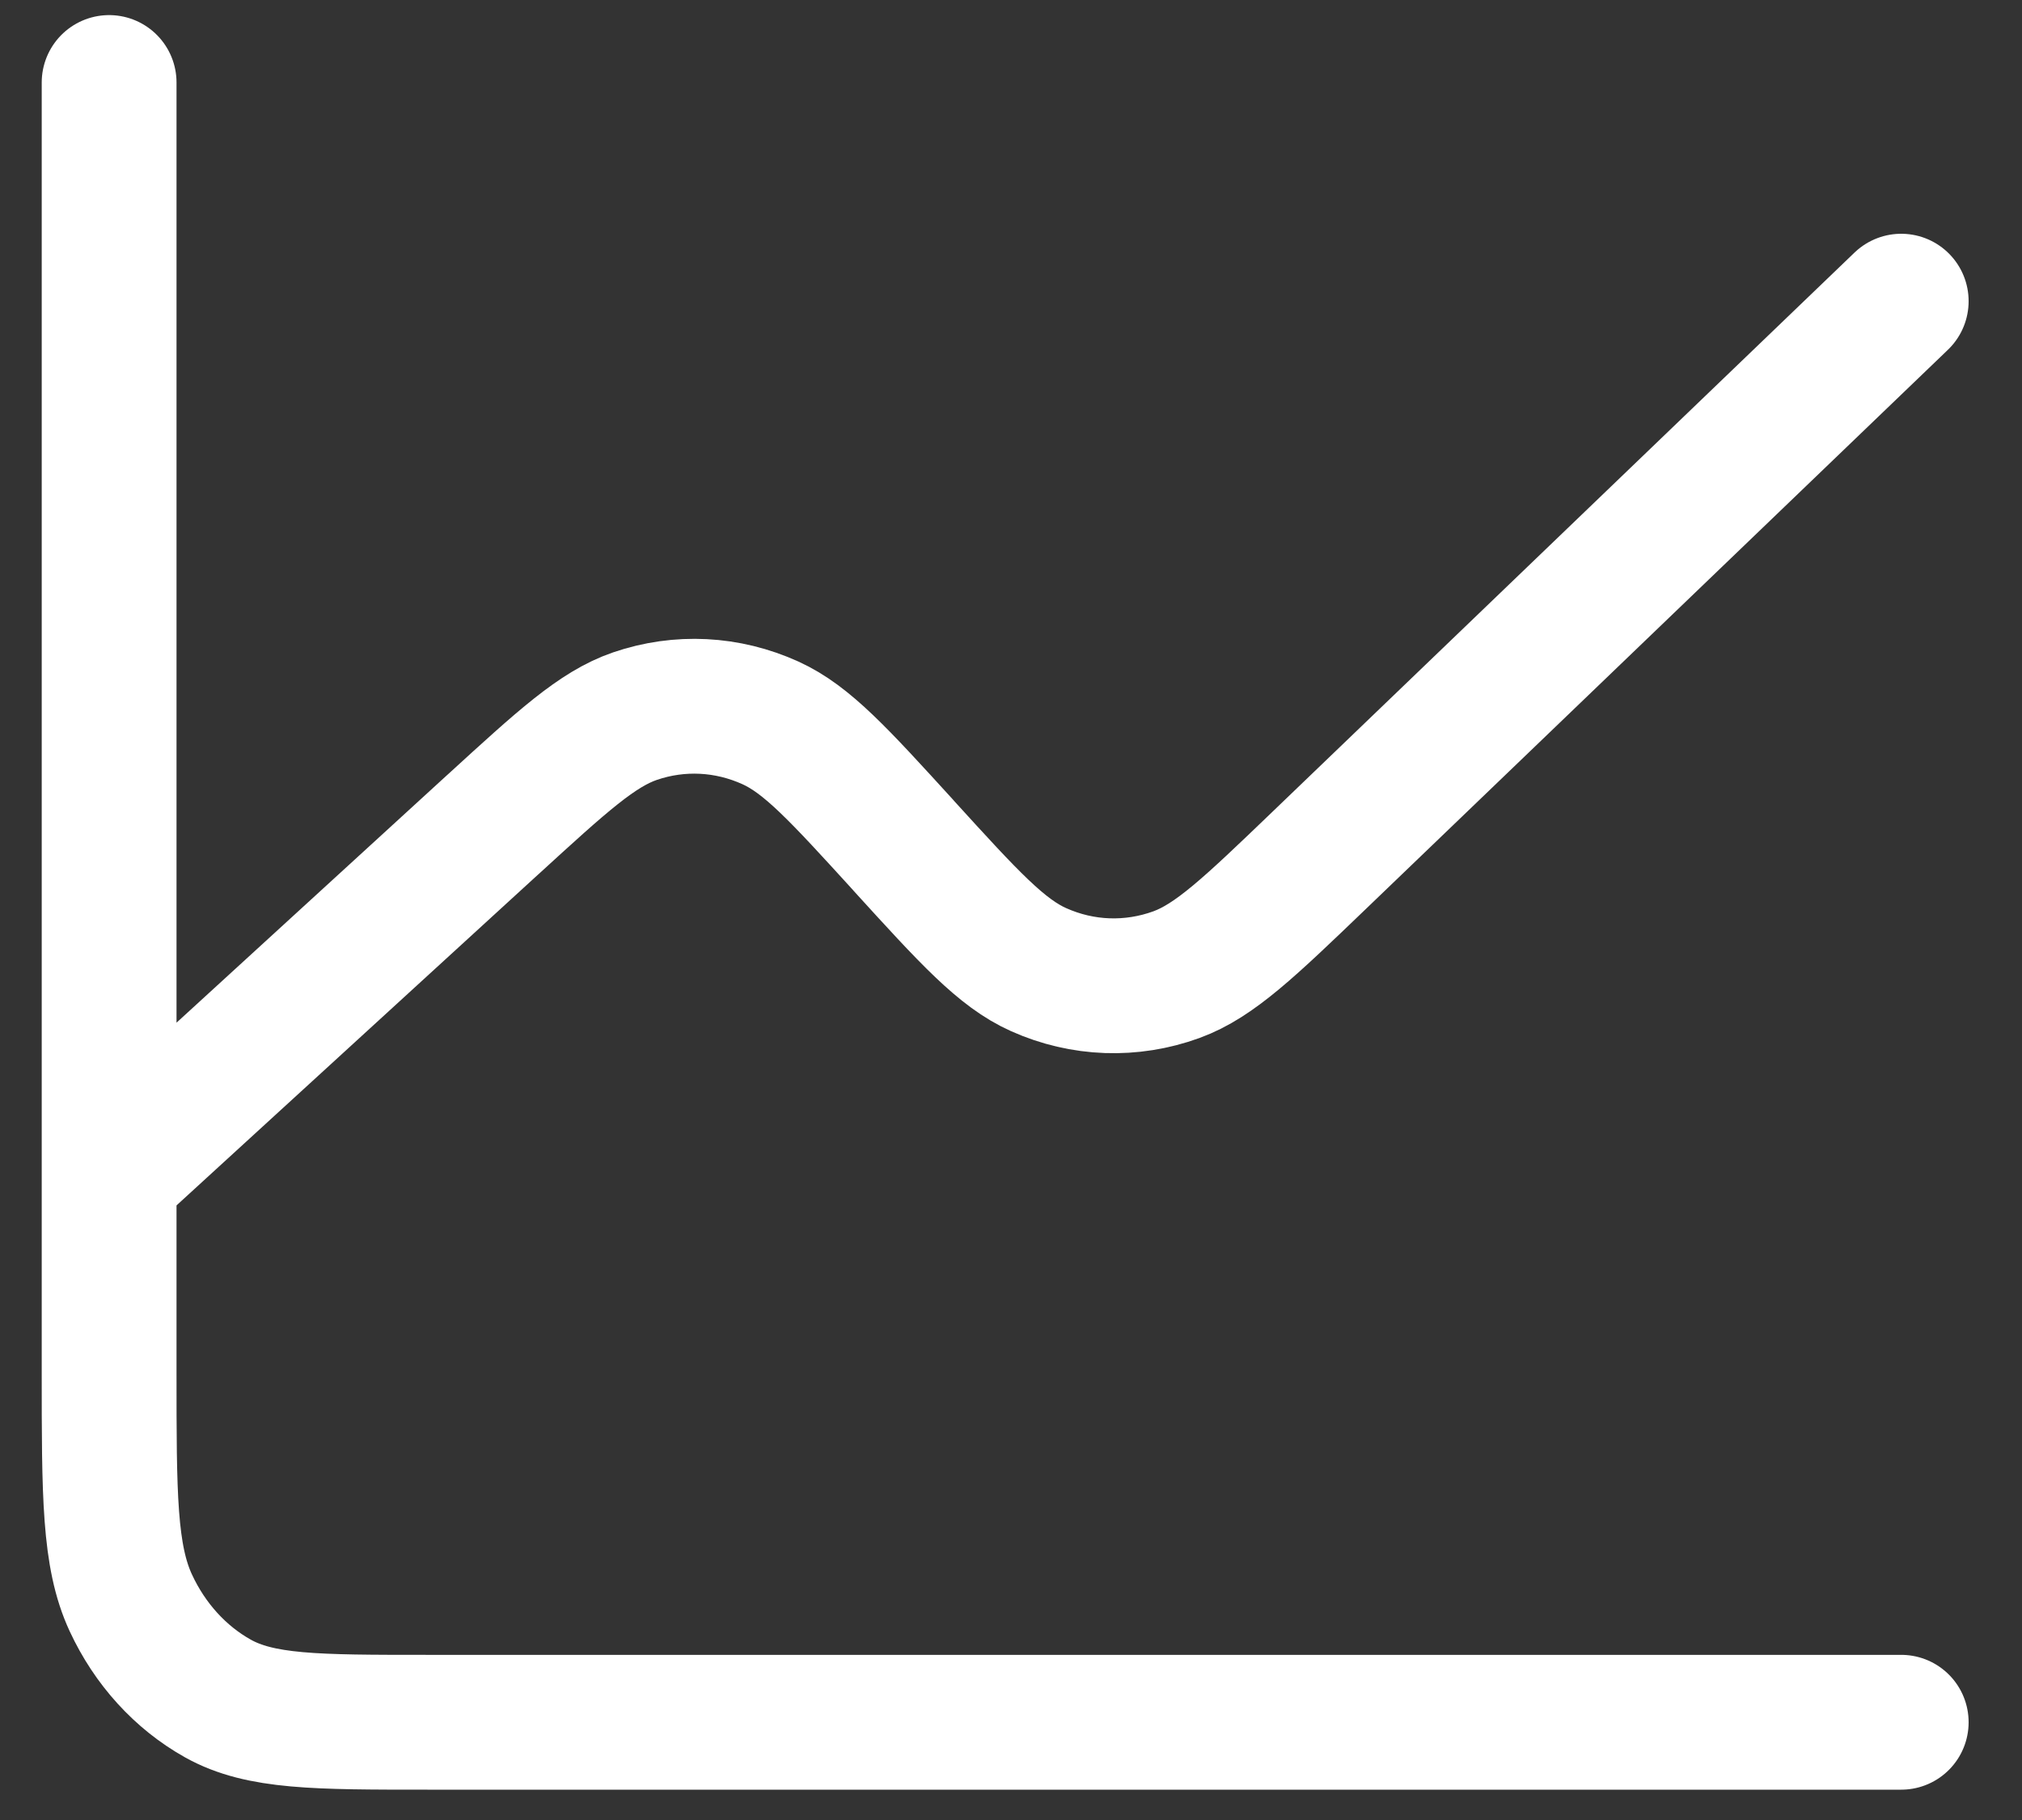 <svg width="30" height="27" viewBox="0 0 30 27" fill="none" xmlns="http://www.w3.org/2000/svg">
<rect x="0" y="0" width="30" height="27" fill="#333333" stroke="none"/>
<path d="M1.619 17.442V20.361C1.619 22.177 1.619 23.085 1.941 23.779C2.224 24.389 2.676 24.886 3.232 25.197C3.863 25.55 4.69 25.55 6.342 25.55H28.208M1.619 17.442V1.224M1.619 17.442L7.311 12.234L7.316 12.23C8.346 11.288 8.862 10.816 9.421 10.624C10.082 10.398 10.793 10.434 11.433 10.725C11.975 10.972 12.45 11.494 13.401 12.537L13.41 12.548C14.375 13.608 14.859 14.139 15.41 14.385C16.062 14.677 16.787 14.702 17.455 14.459C18.021 14.252 18.539 13.756 19.573 12.763L28.208 4.468" stroke="white" stroke-width="2" stroke-linecap="round" stroke-linejoin="round"/>
</svg>
